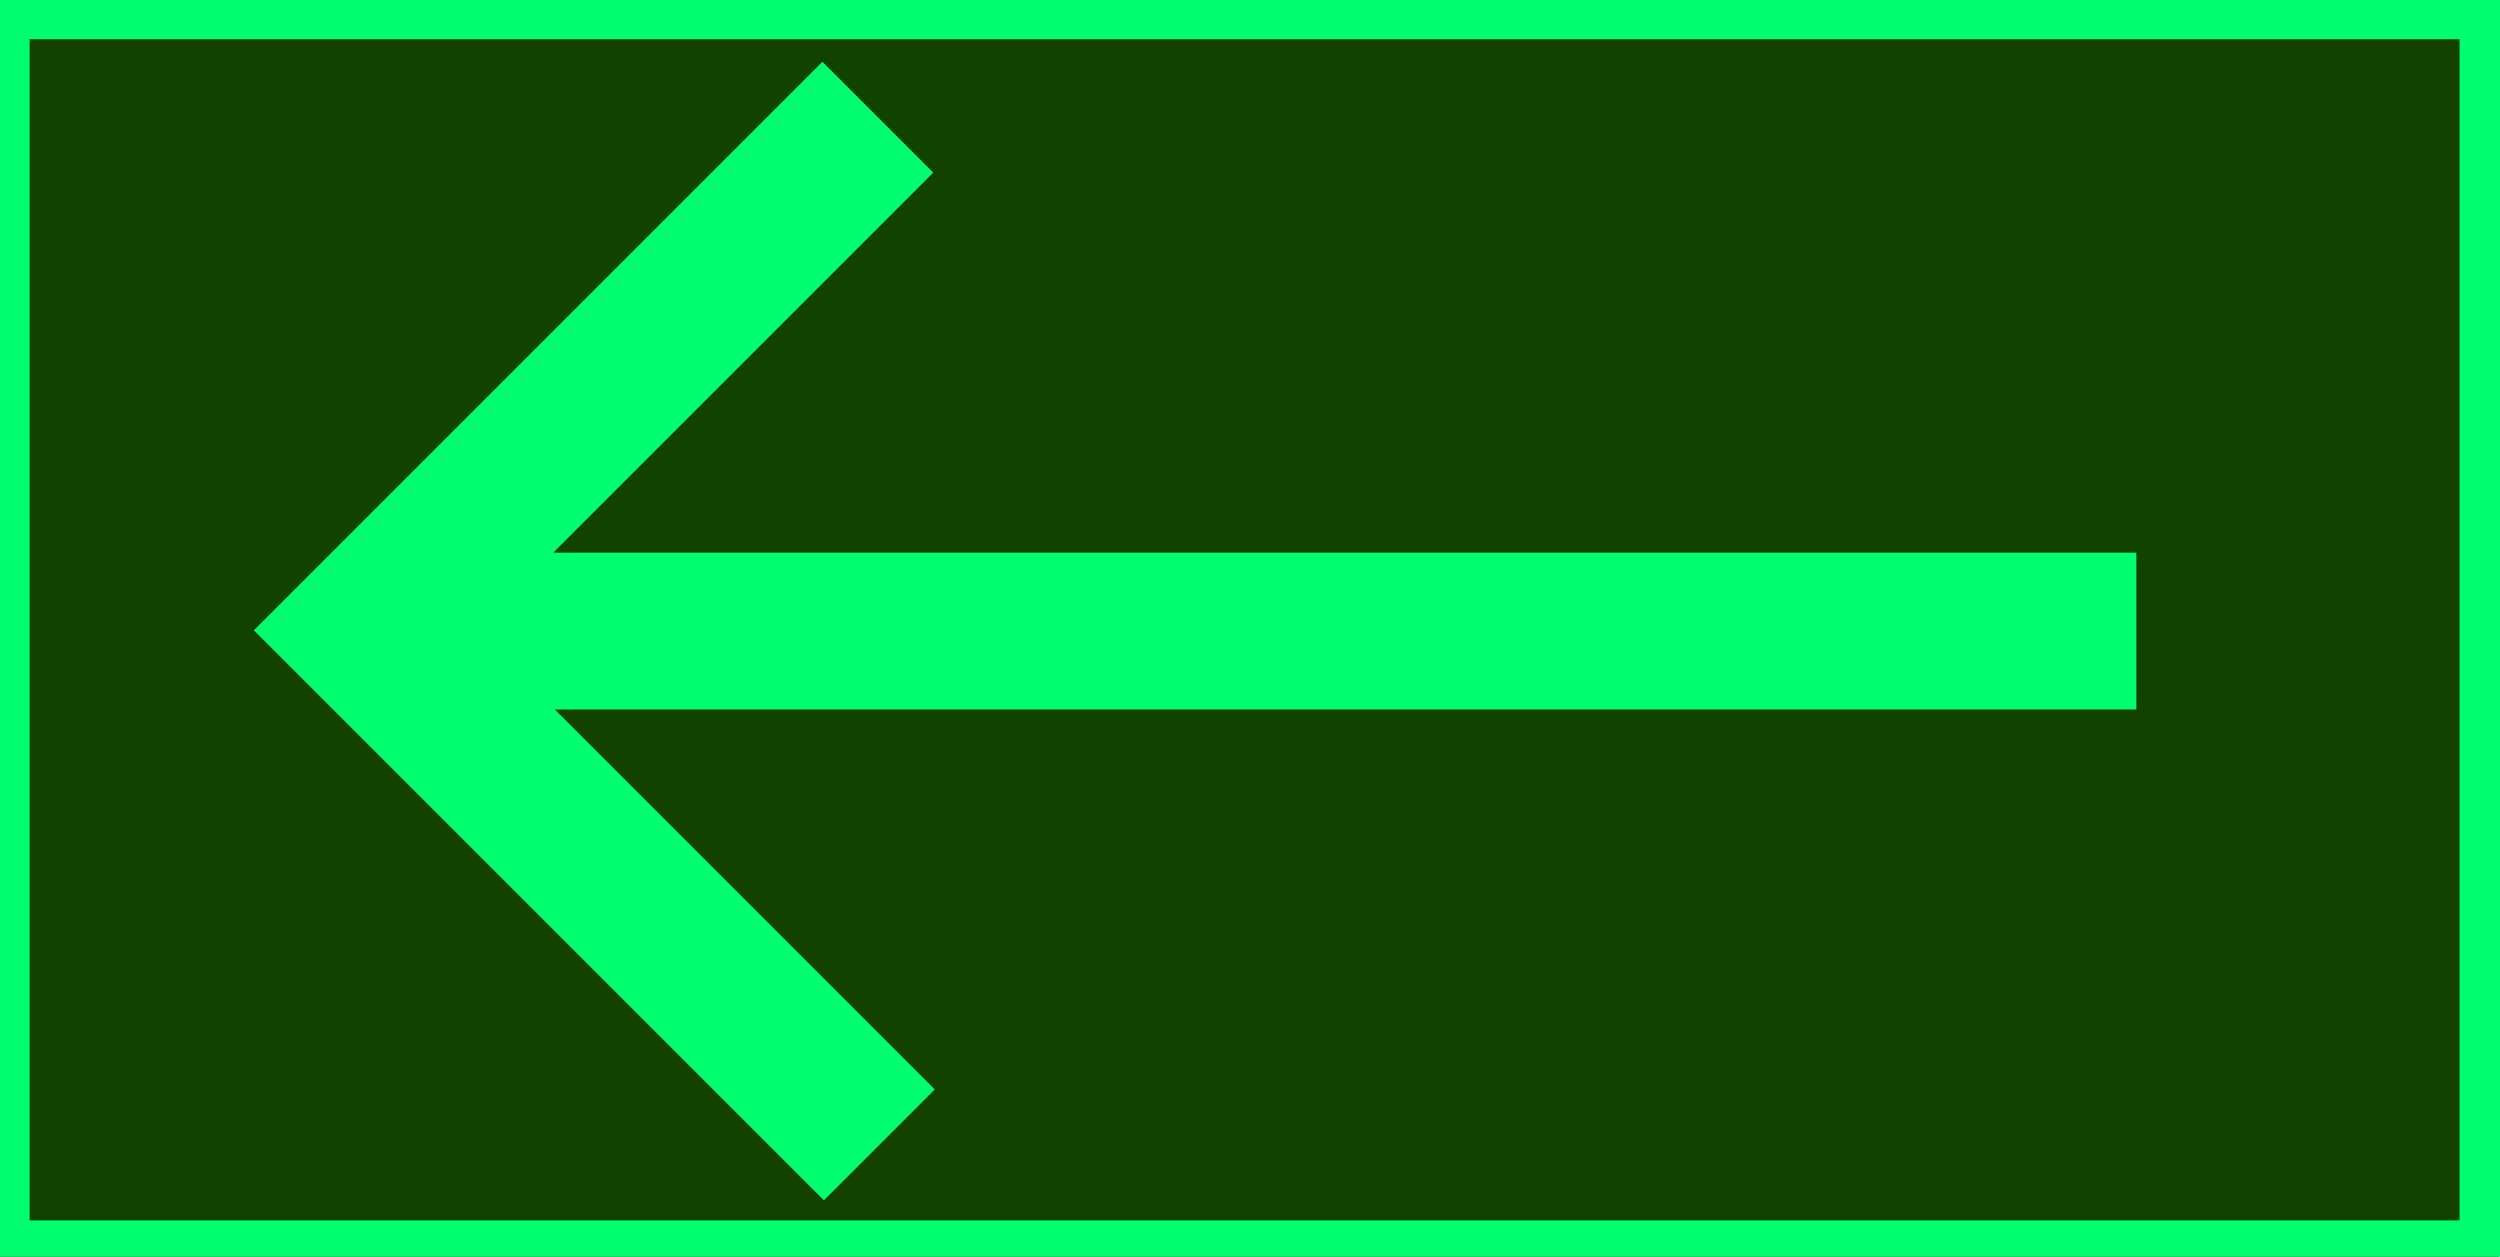 <?xml version="1.0" encoding="utf-8"?>
<svg viewBox="0.122 7.949 31.894 16.032" width="31.894" height="16.032" xmlns="http://www.w3.org/2000/svg">
  <g display="none">
    <rect x="-289.333" y="-102.656" display="inline" fill="#000000" width="473.333" height="236"/>
  </g>
  <g display="none">
    <g display="inline">
      <rect x="0" y="0" fill="#000000" width="32" height="32"/>
    </g>
    <g display="inline">
      <rect x="4.369" y="4.369" width="23.262" height="23.262"/>
    </g>
    <line display="inline" fill="#000000" stroke="#FFD160" stroke-width="2" stroke-miterlimit="10" x1="10.516" y1="16" x2="24.362" y2="16"/>
    <polyline display="inline" fill="#000000" stroke="#FFFFFF" stroke-width="2" stroke-miterlimit="10" points="16.028,22.556    9.463,15.99 16.009,9.444  "/>
  </g>
  <g>
    <path d="M 0 24.018 L 32 24.018 L 32 7.949 L 0 7.949 L 0 24.018 Z" style="fill: rgb(17, 66, 0); stroke: rgb(0, 255, 112); stroke-linecap: square; stroke-miterlimit: 4.02; stroke-dashoffset: -34px;"/>
    <polygon points="12.028 10.151 10.614 8.737 3.361 15.99 10.633 23.262 12.047 21.848 7.199 17 27.377 17 27.377 15 7.179 15" style="fill: rgb(0, 255, 112);"/>
  </g>
</svg>